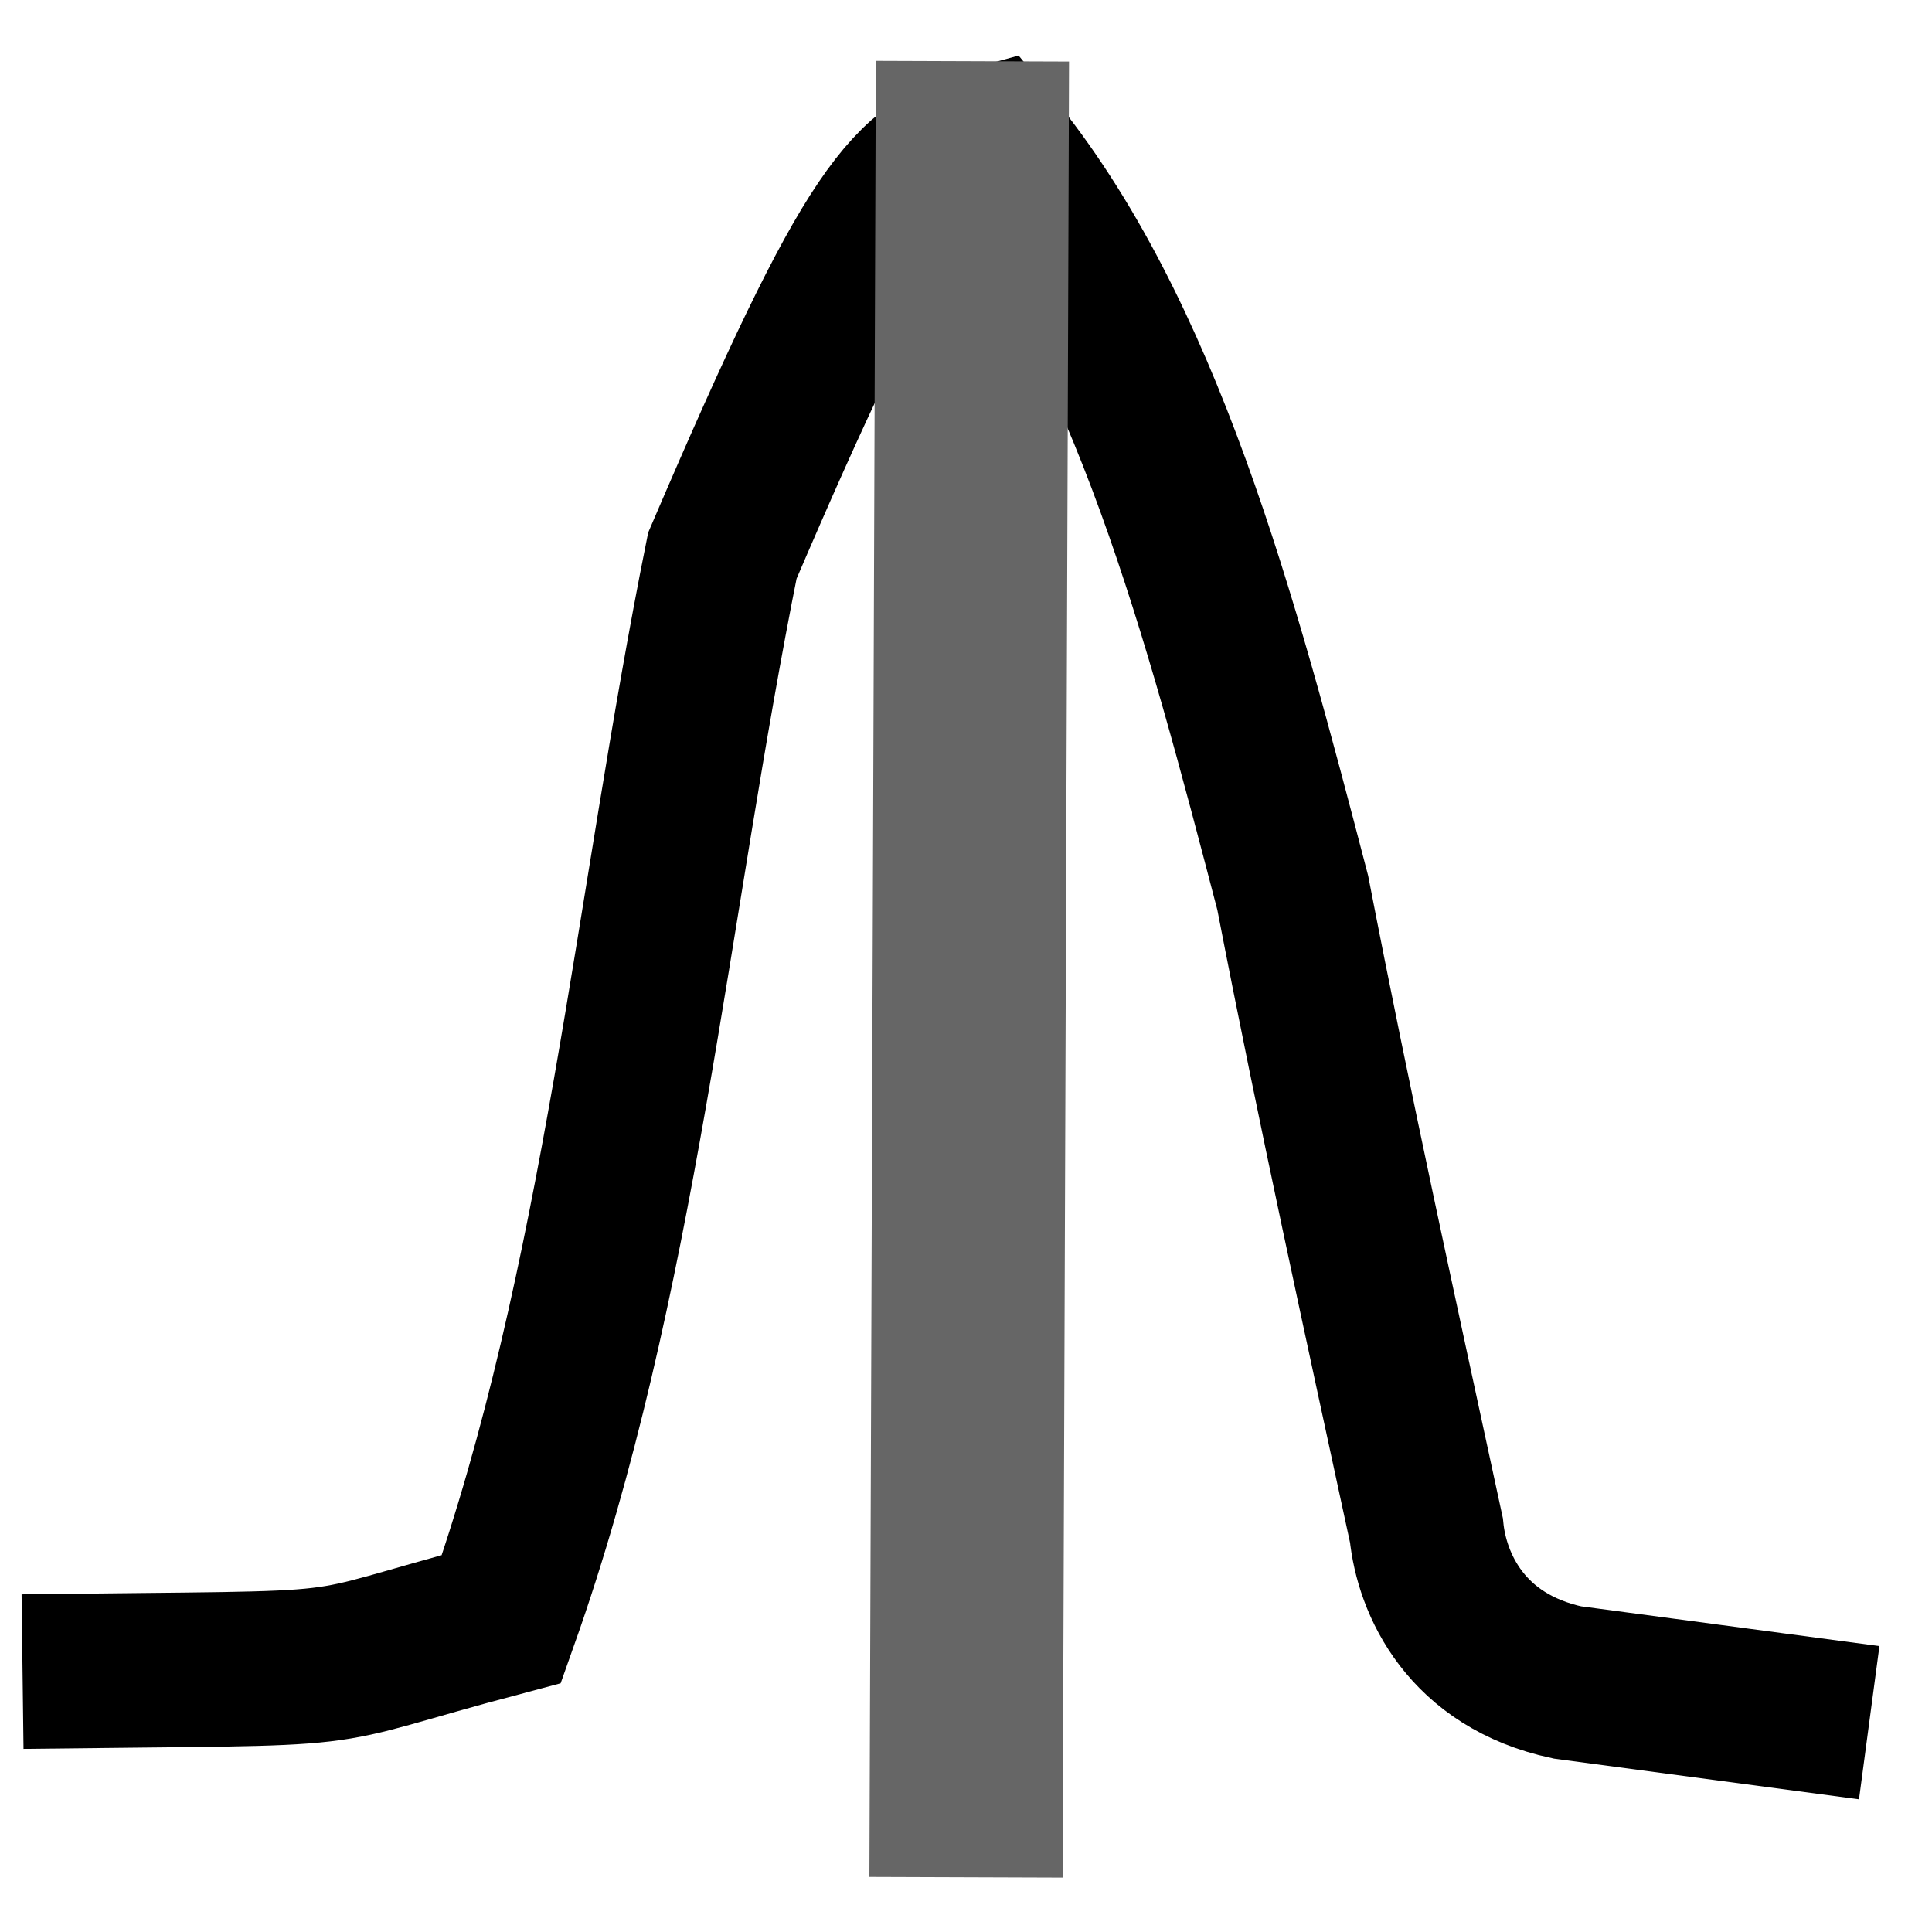 <svg width="100" height="100">
 <g>
<path stroke="#000" id="svg_1" d="m1.167,86.522c19.139,-0.24 13.828,0.186 24.787,-2.721c6.121,-17.263 7.808,-37.026 11.435,-55.04c7.822,-18.253 9.646,-20.174 13.9,-21.344c8.006,9.68 11.921,24.61 15.622,38.79c2.163,11.167 4.511,21.835 6.921,33.002c0.278,2.791 2.063,6.749 7.292,7.874l15.626,2.084" stroke-width="8" fill="none"/>
  <line stroke="#666666" y2="97.167" x2="50" y1="3.167" x1="50.333" stroke-width="10" fill="none"/>
 </g>
</svg>
